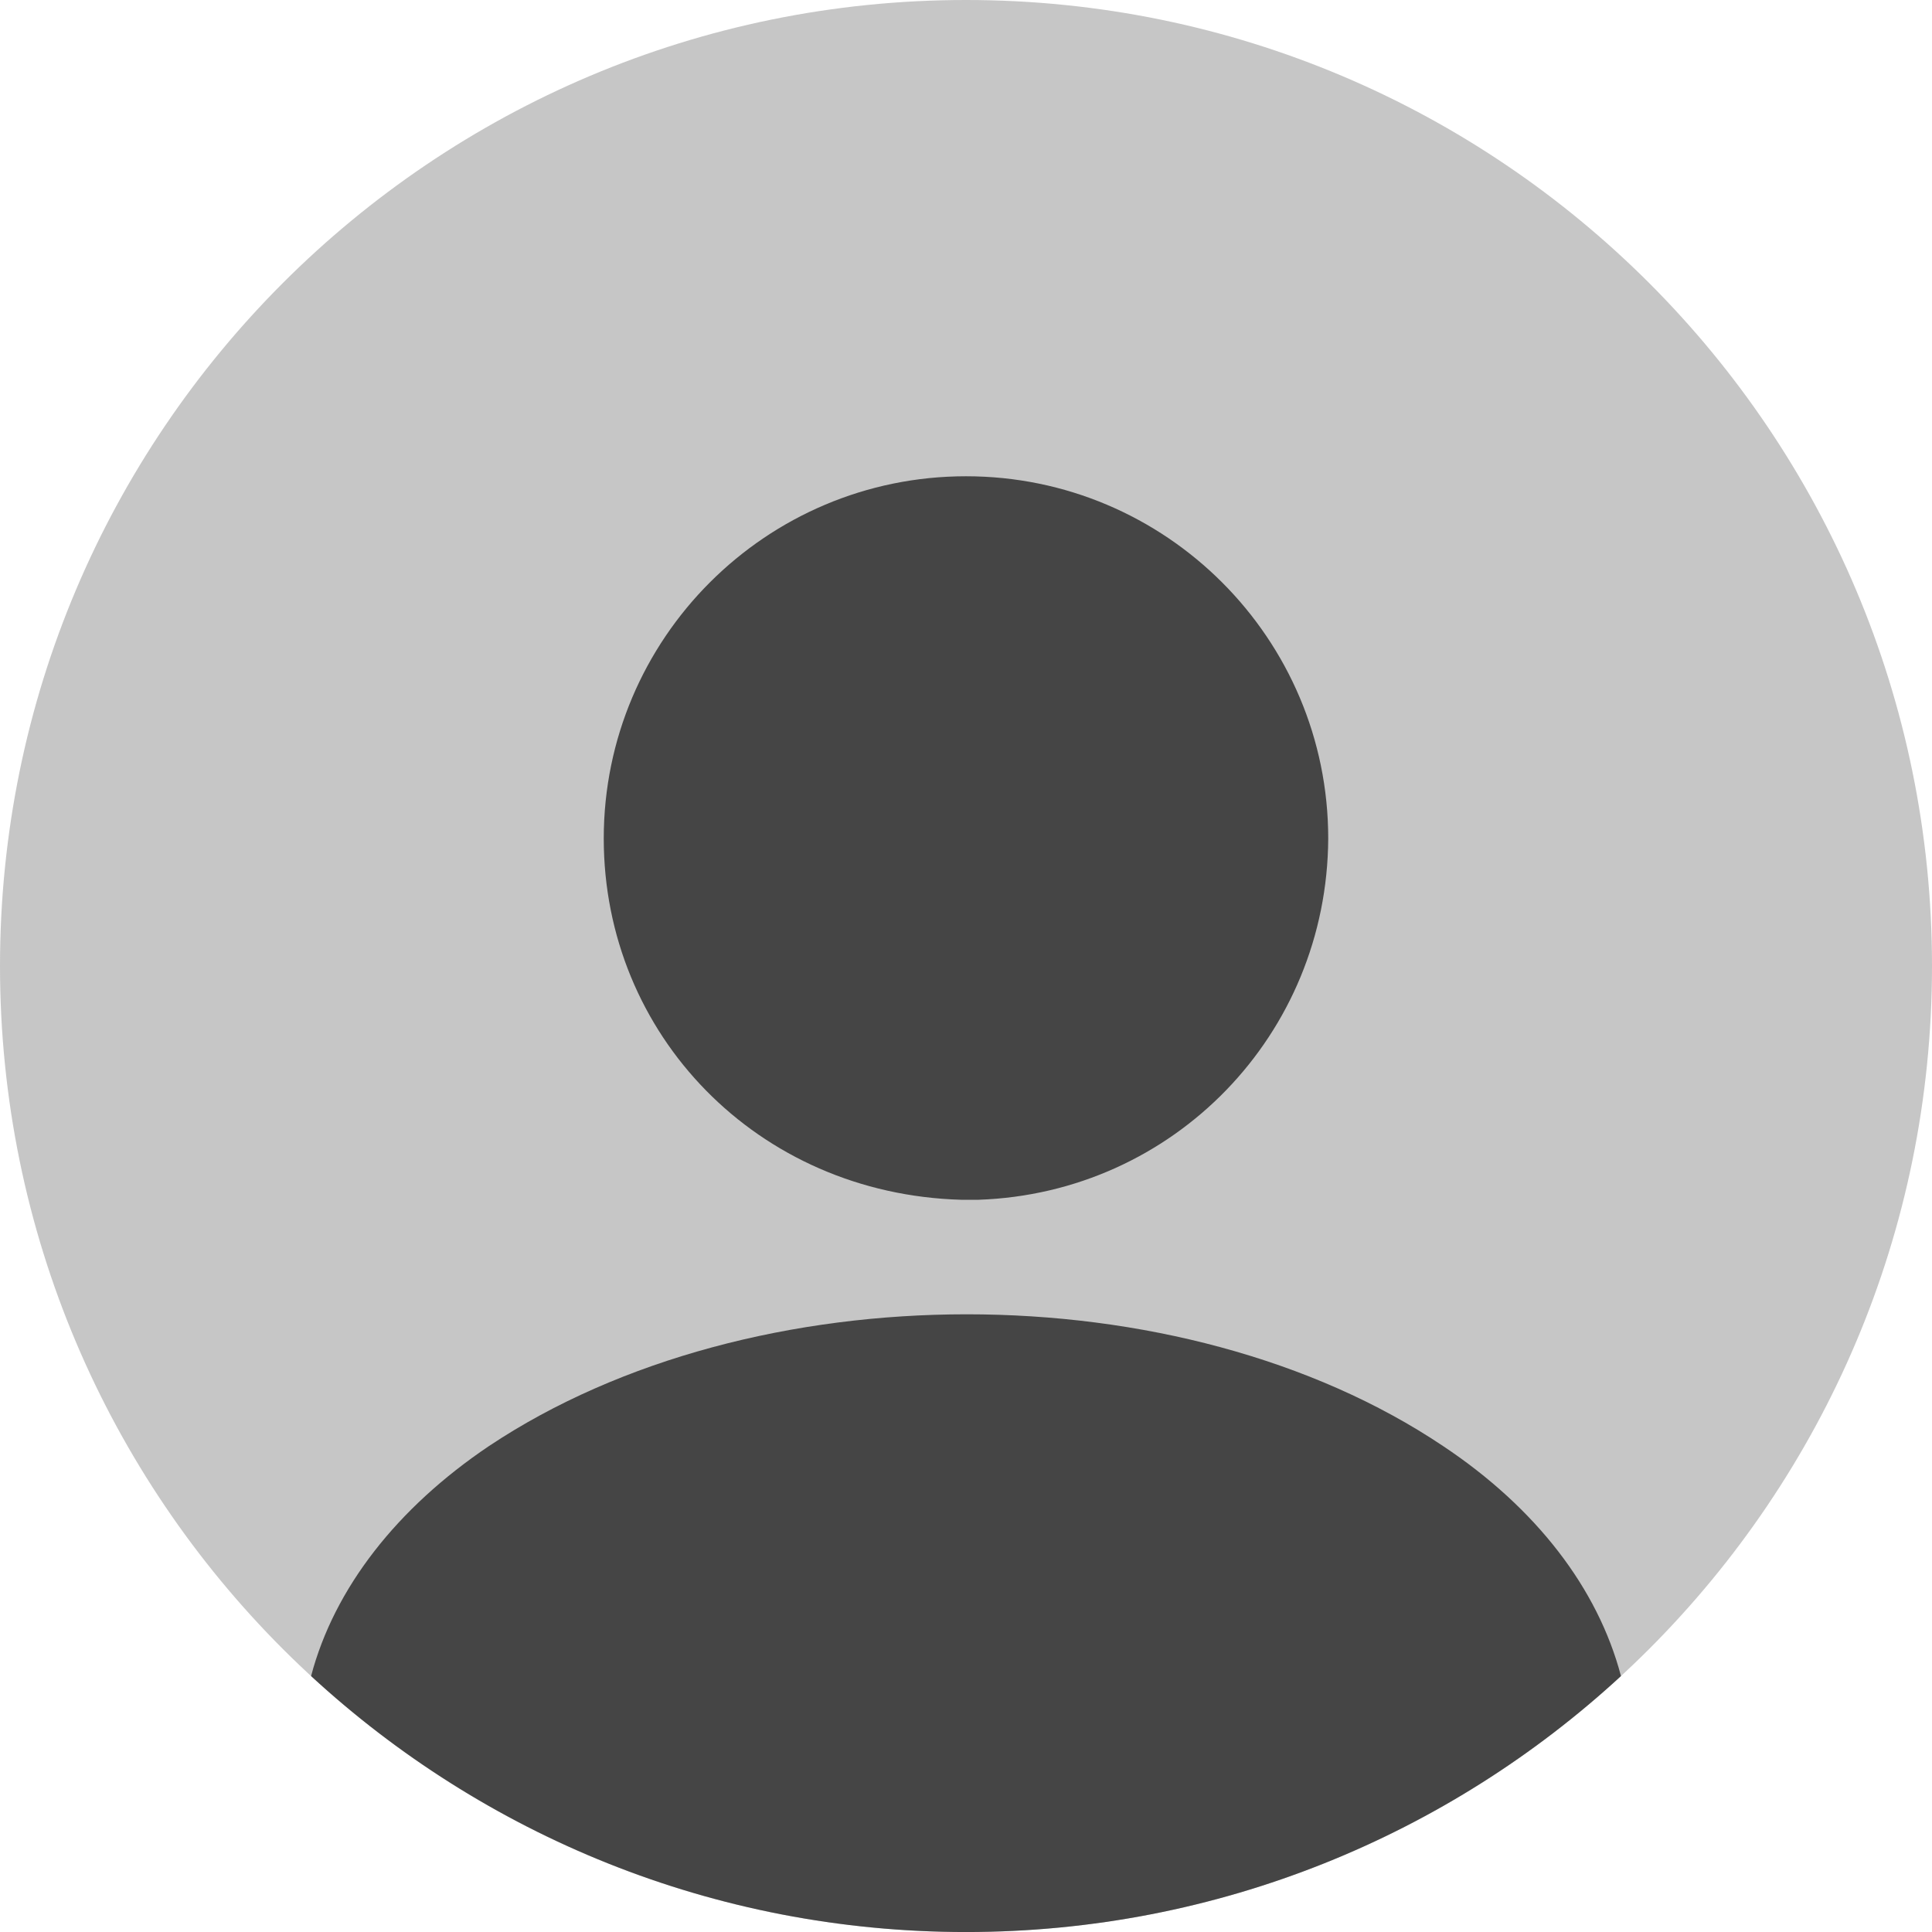 <svg width="68" height="68" viewBox="0 0 68 68" fill="none" xmlns="http://www.w3.org/2000/svg">
<g id="Group 3154">
<path id="Vector" opacity="0.4" d="M34 68C52.778 68 68 52.778 68 34C68 15.222 52.778 0 34 0C15.222 0 0 15.222 0 34C0 52.778 15.222 68 34 68Z" fill="#717171"/>
<path id="Vector_2" d="M34 16.763C26.962 16.763 21.25 22.474 21.25 29.512C21.25 36.414 26.656 42.024 33.83 42.228C33.932 42.228 34.068 42.228 34.136 42.228C34.204 42.228 34.306 42.228 34.374 42.228C34.408 42.228 34.442 42.228 34.442 42.228C41.309 41.99 46.715 36.414 46.749 29.512C46.749 22.474 41.037 16.763 34 16.763Z" fill="#454545"/>
<path id="Vector_3" d="M57.053 58.992C51.001 64.567 42.909 68.001 34.001 68.001C25.093 68.001 17.001 64.567 10.949 58.992C11.765 55.898 13.975 53.075 17.205 50.9C26.487 44.712 41.583 44.712 50.797 50.9C54.061 53.075 56.237 55.898 57.053 58.992Z" fill="#454545"/>
</g>
</svg>
